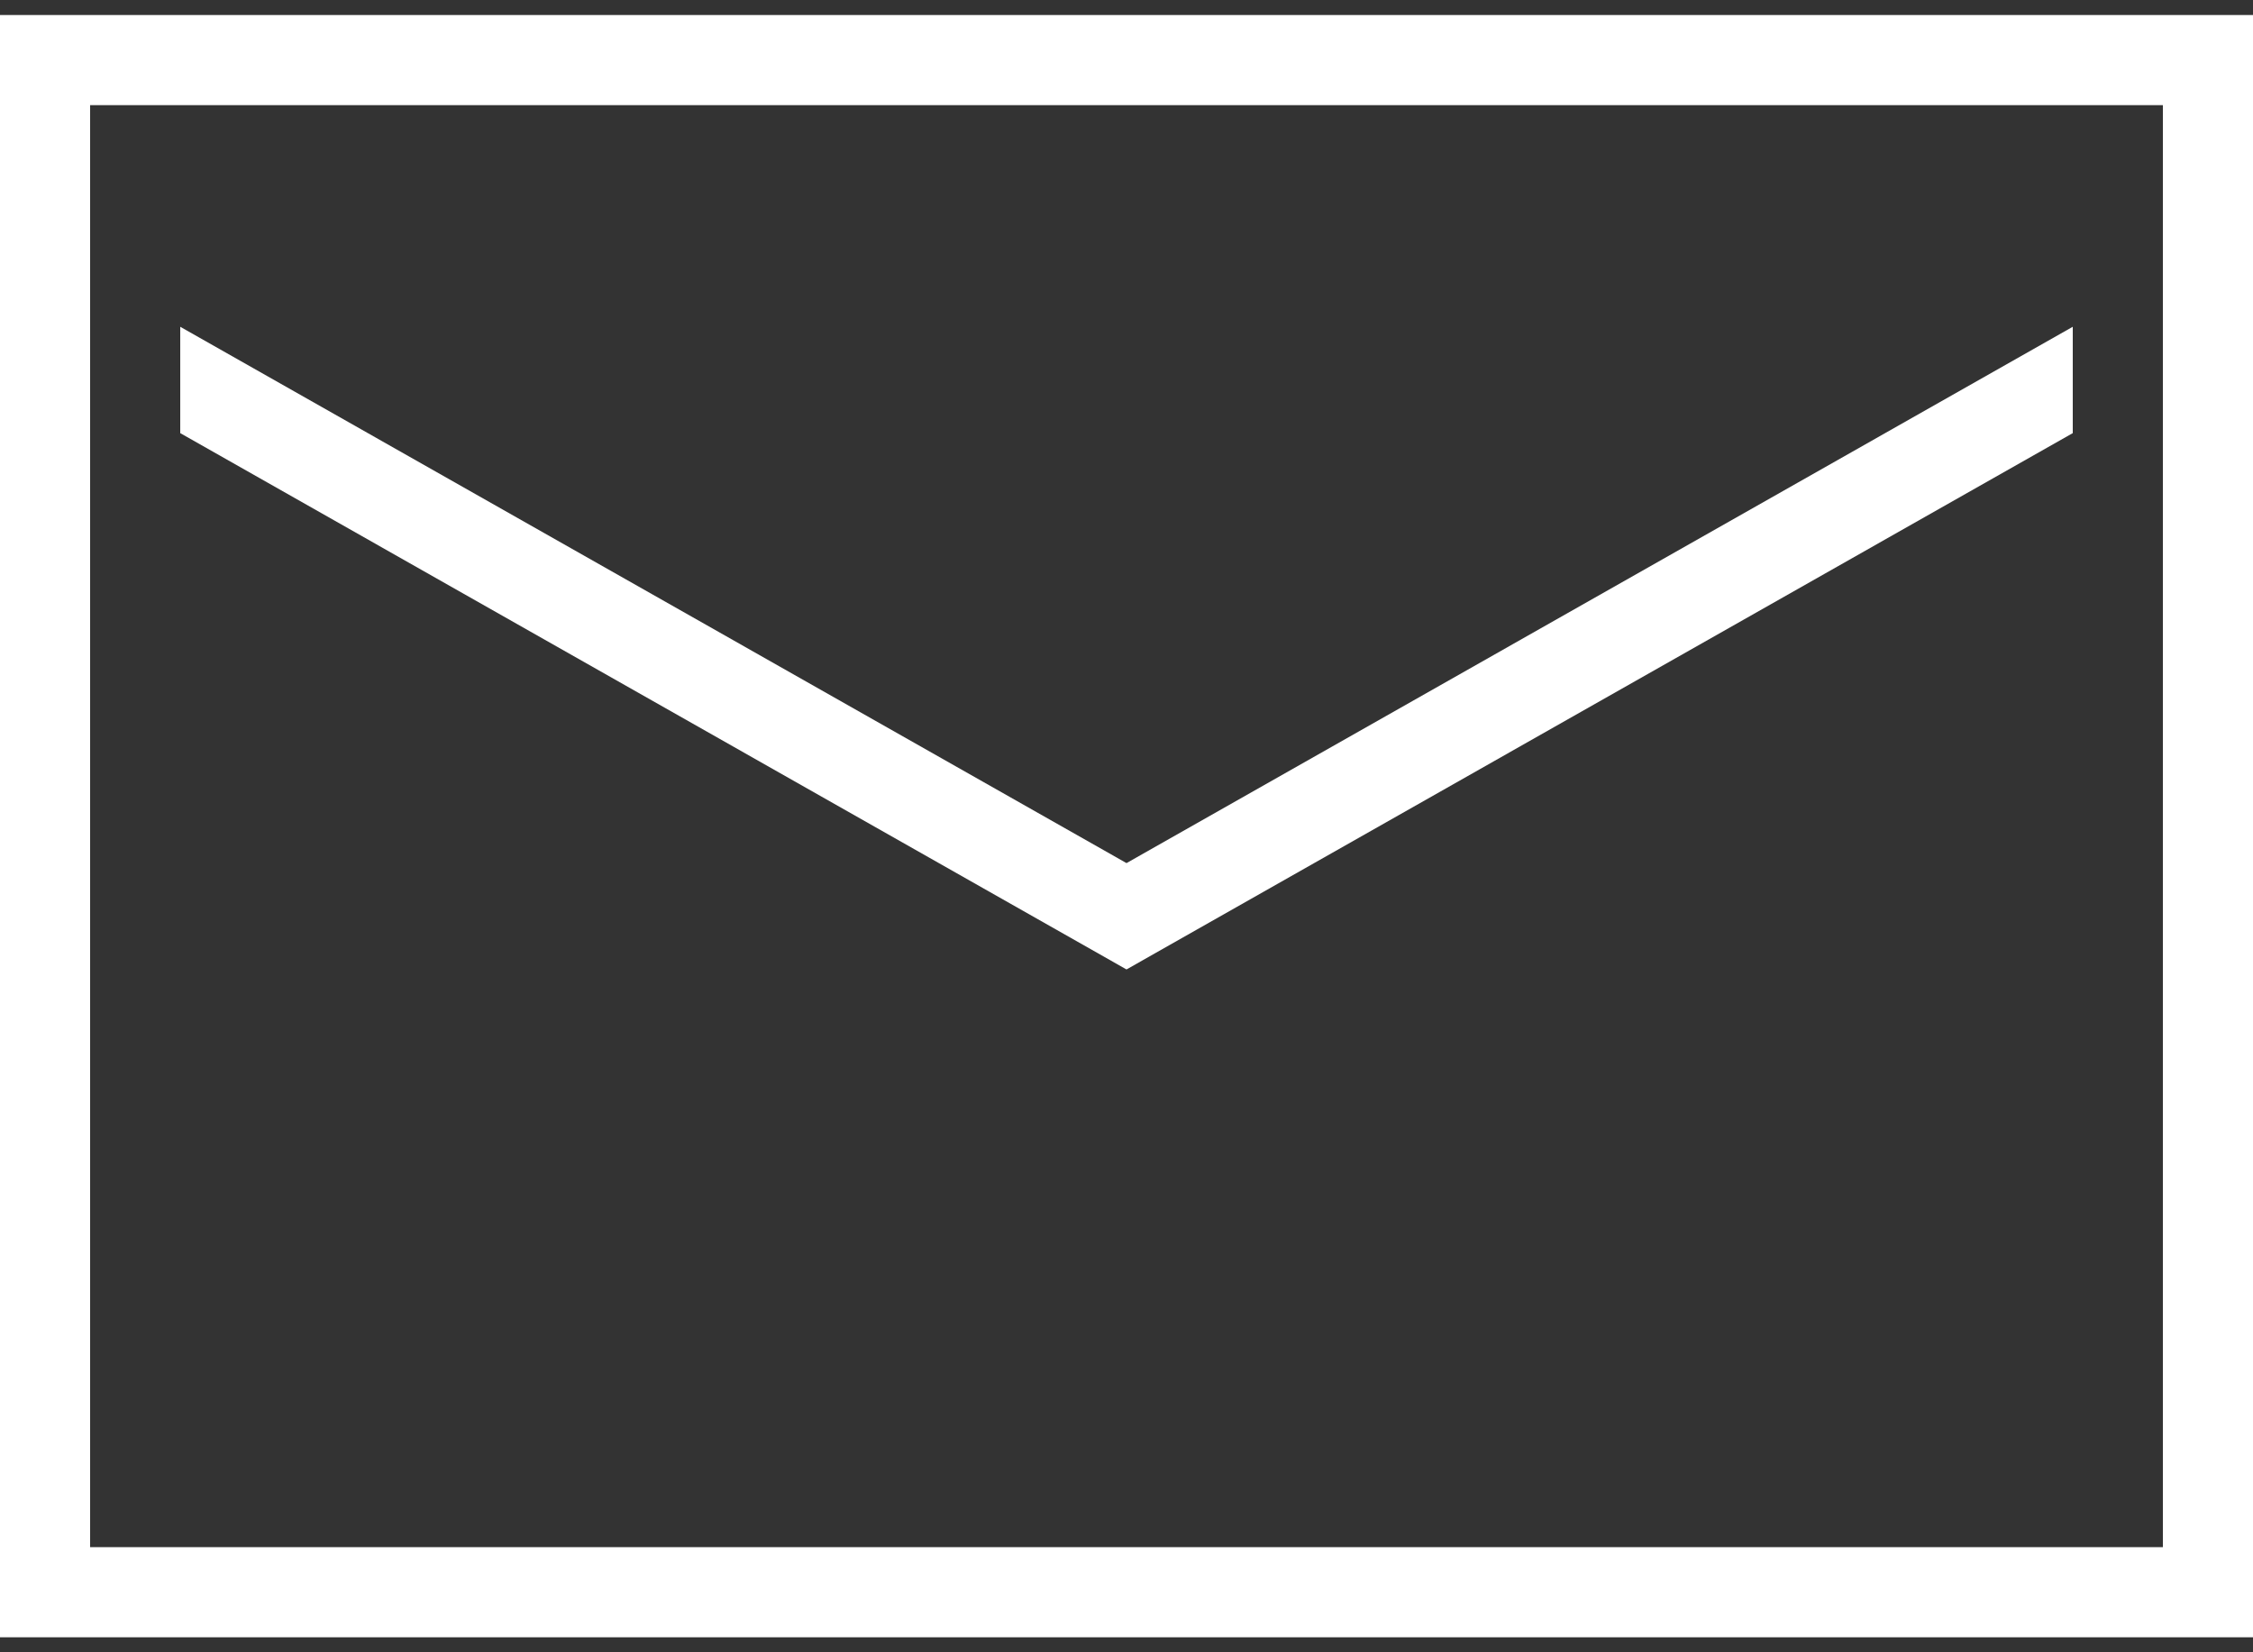 <svg width="30" height="22" viewBox="0 0 30 22" fill="none" xmlns="http://www.w3.org/2000/svg">
<rect x="0" y="0" width="30" height="22" fill="#333333" stroke="none"/>
<path d="M0 0.2V21.8H30V0.2H0ZM1.2 1.4H28.8V20.6H1.2V1.4ZM2.4 4.351V5.767L15 12.908L27.6 5.767V4.351L15 11.492L2.4 4.351Z" fill="white"/>
</svg>
